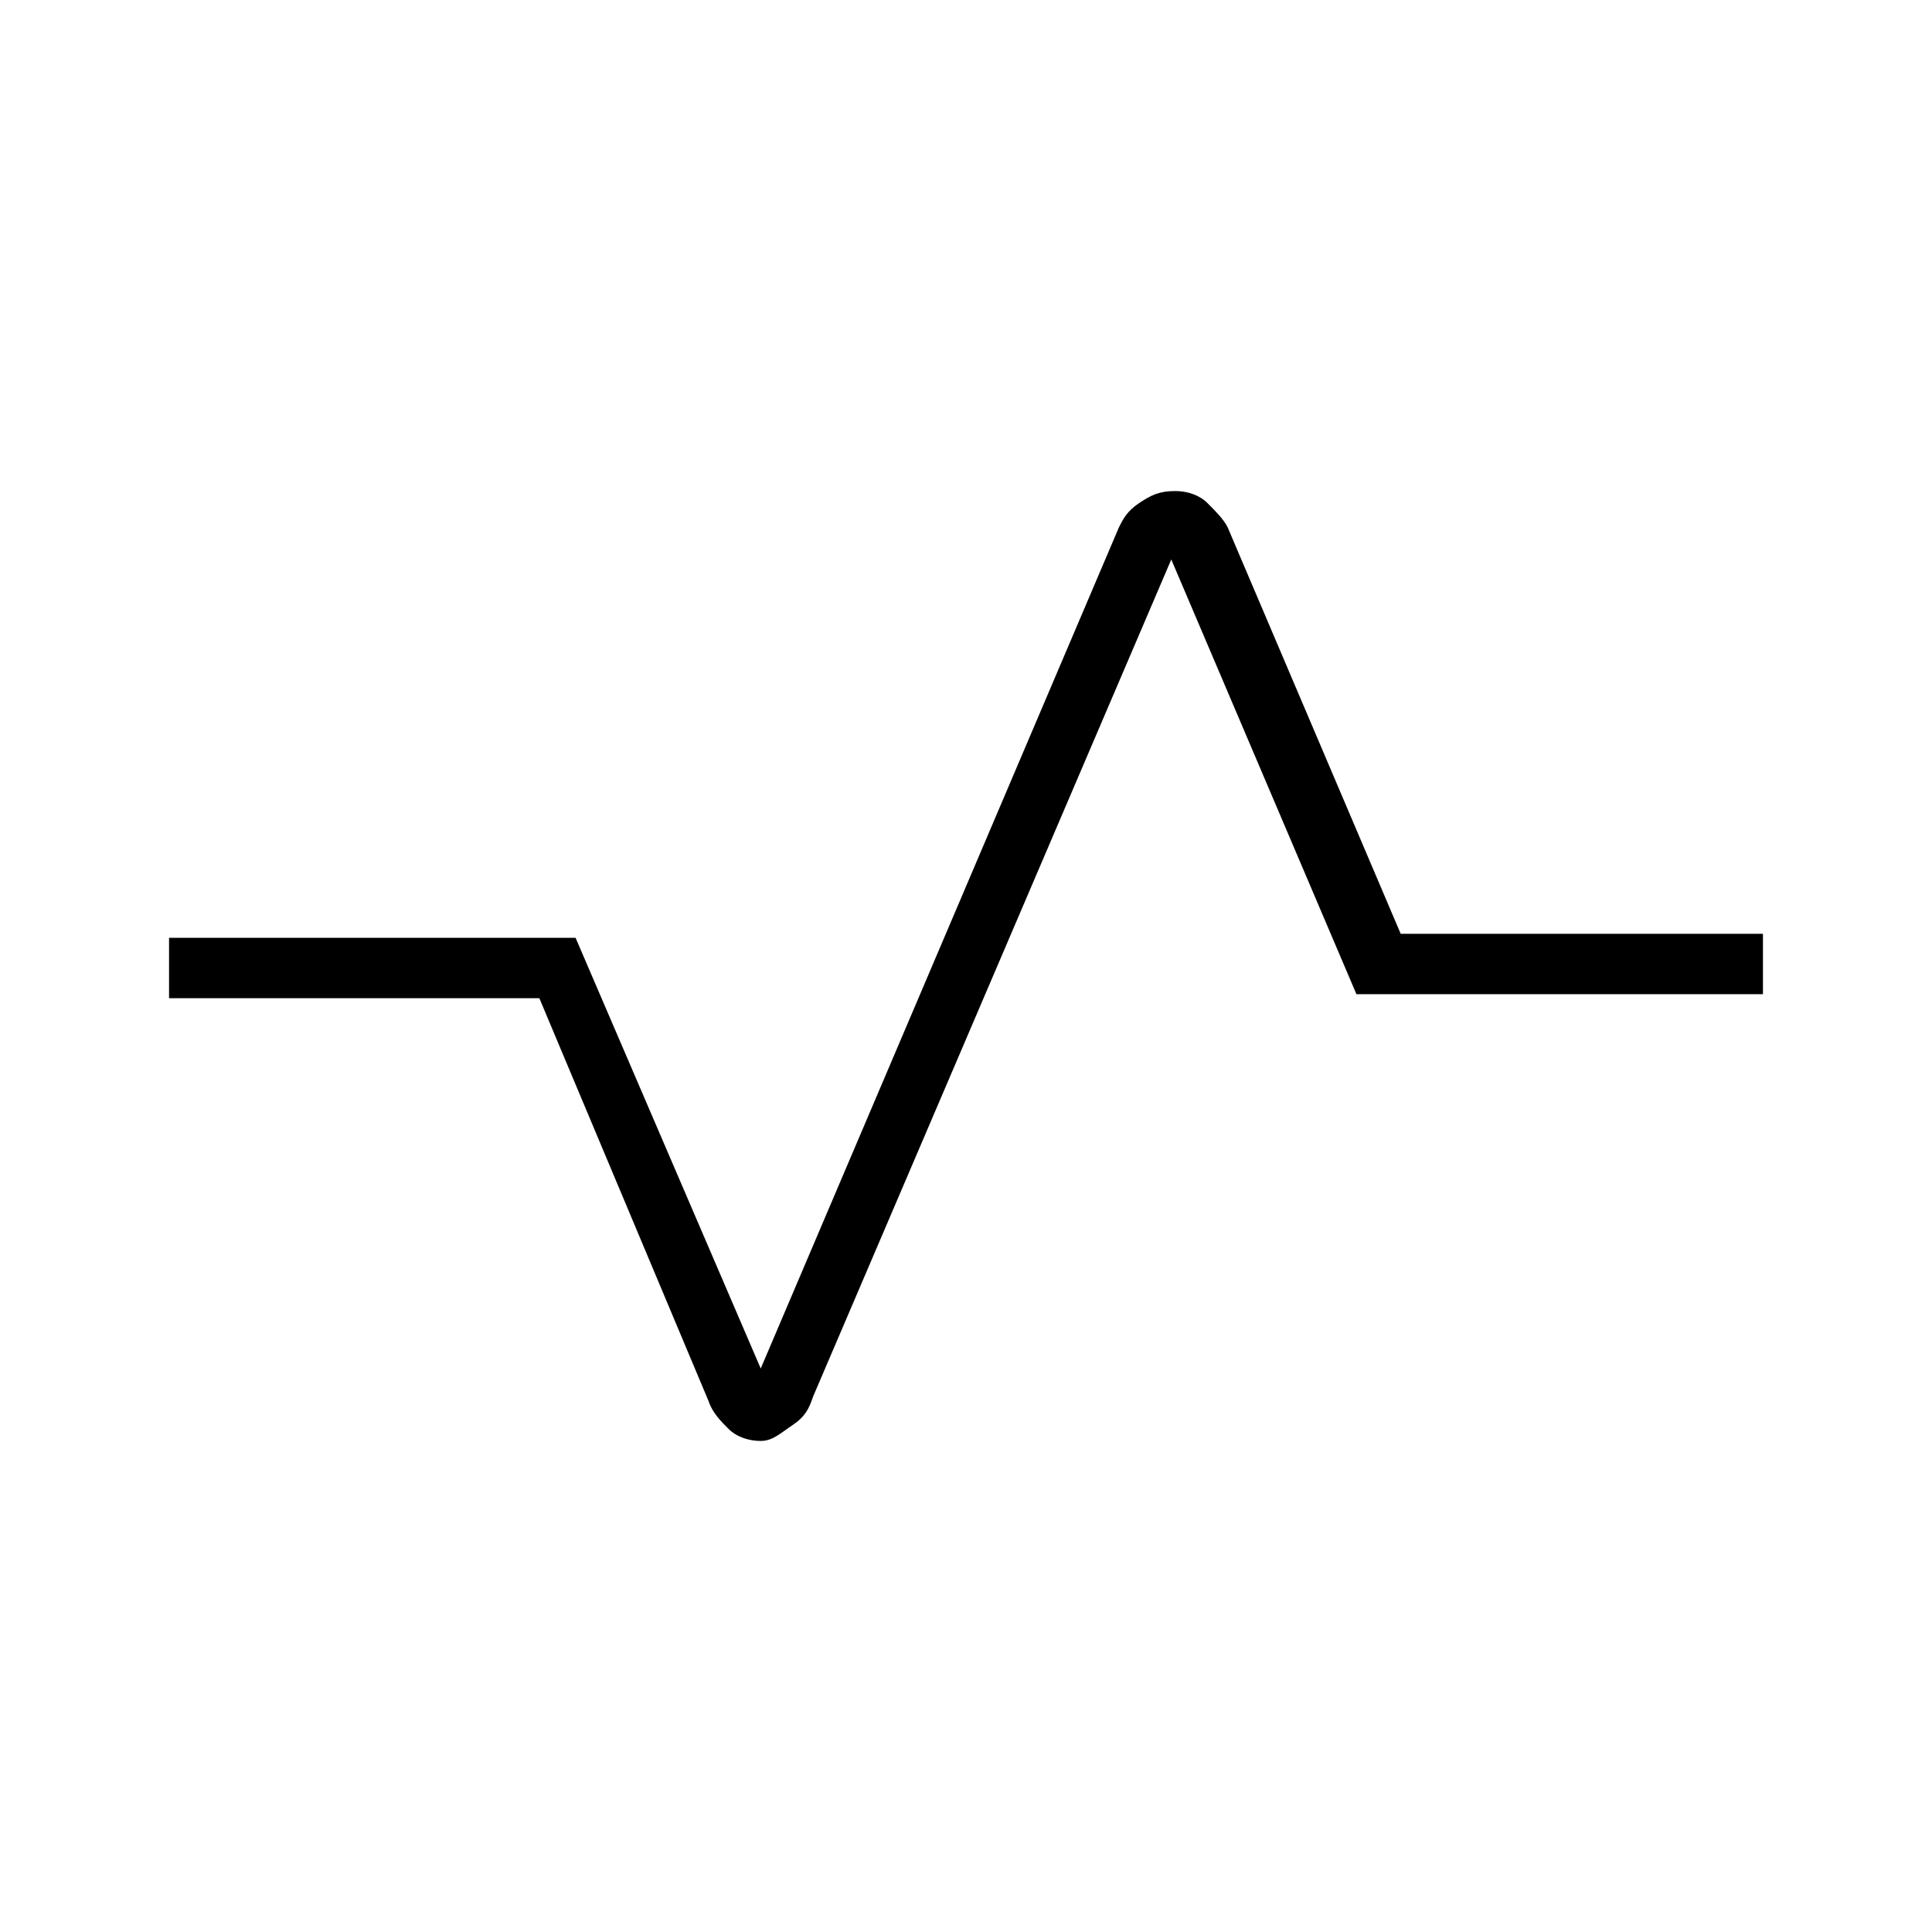 <?xml version="1.0" encoding="utf-8"?>
<!-- Generator: Adobe Illustrator 26.3.1, SVG Export Plug-In . SVG Version: 6.00 Build 0)  -->
<svg version="1.1" id="Слой_1" xmlns="http://www.w3.org/2000/svg" xmlns:xlink="http://www.w3.org/1999/xlink" x="0px" y="0px"
	 viewBox="0 0 48 48" style="enable-background:new 0 0 48 48;" xml:space="preserve">
<path d="M18.9,35.8c-0.3,0-0.6-0.1-0.8-0.3s-0.4-0.4-0.5-0.7l-4.2-10H4.2v-1.5h10.1L18.9,34l8.9-20.9c0.1-0.2,0.2-0.4,0.5-0.6
	s0.5-0.3,0.9-0.3c0.3,0,0.6,0.1,0.8,0.3s0.4,0.4,0.5,0.6l4.3,10.1h9v1.5H33.7l-4.6-10.8l-8.9,20.8c-0.1,0.3-0.2,0.5-0.5,0.7
	S19.2,35.8,18.9,35.8z"/>
</svg>
